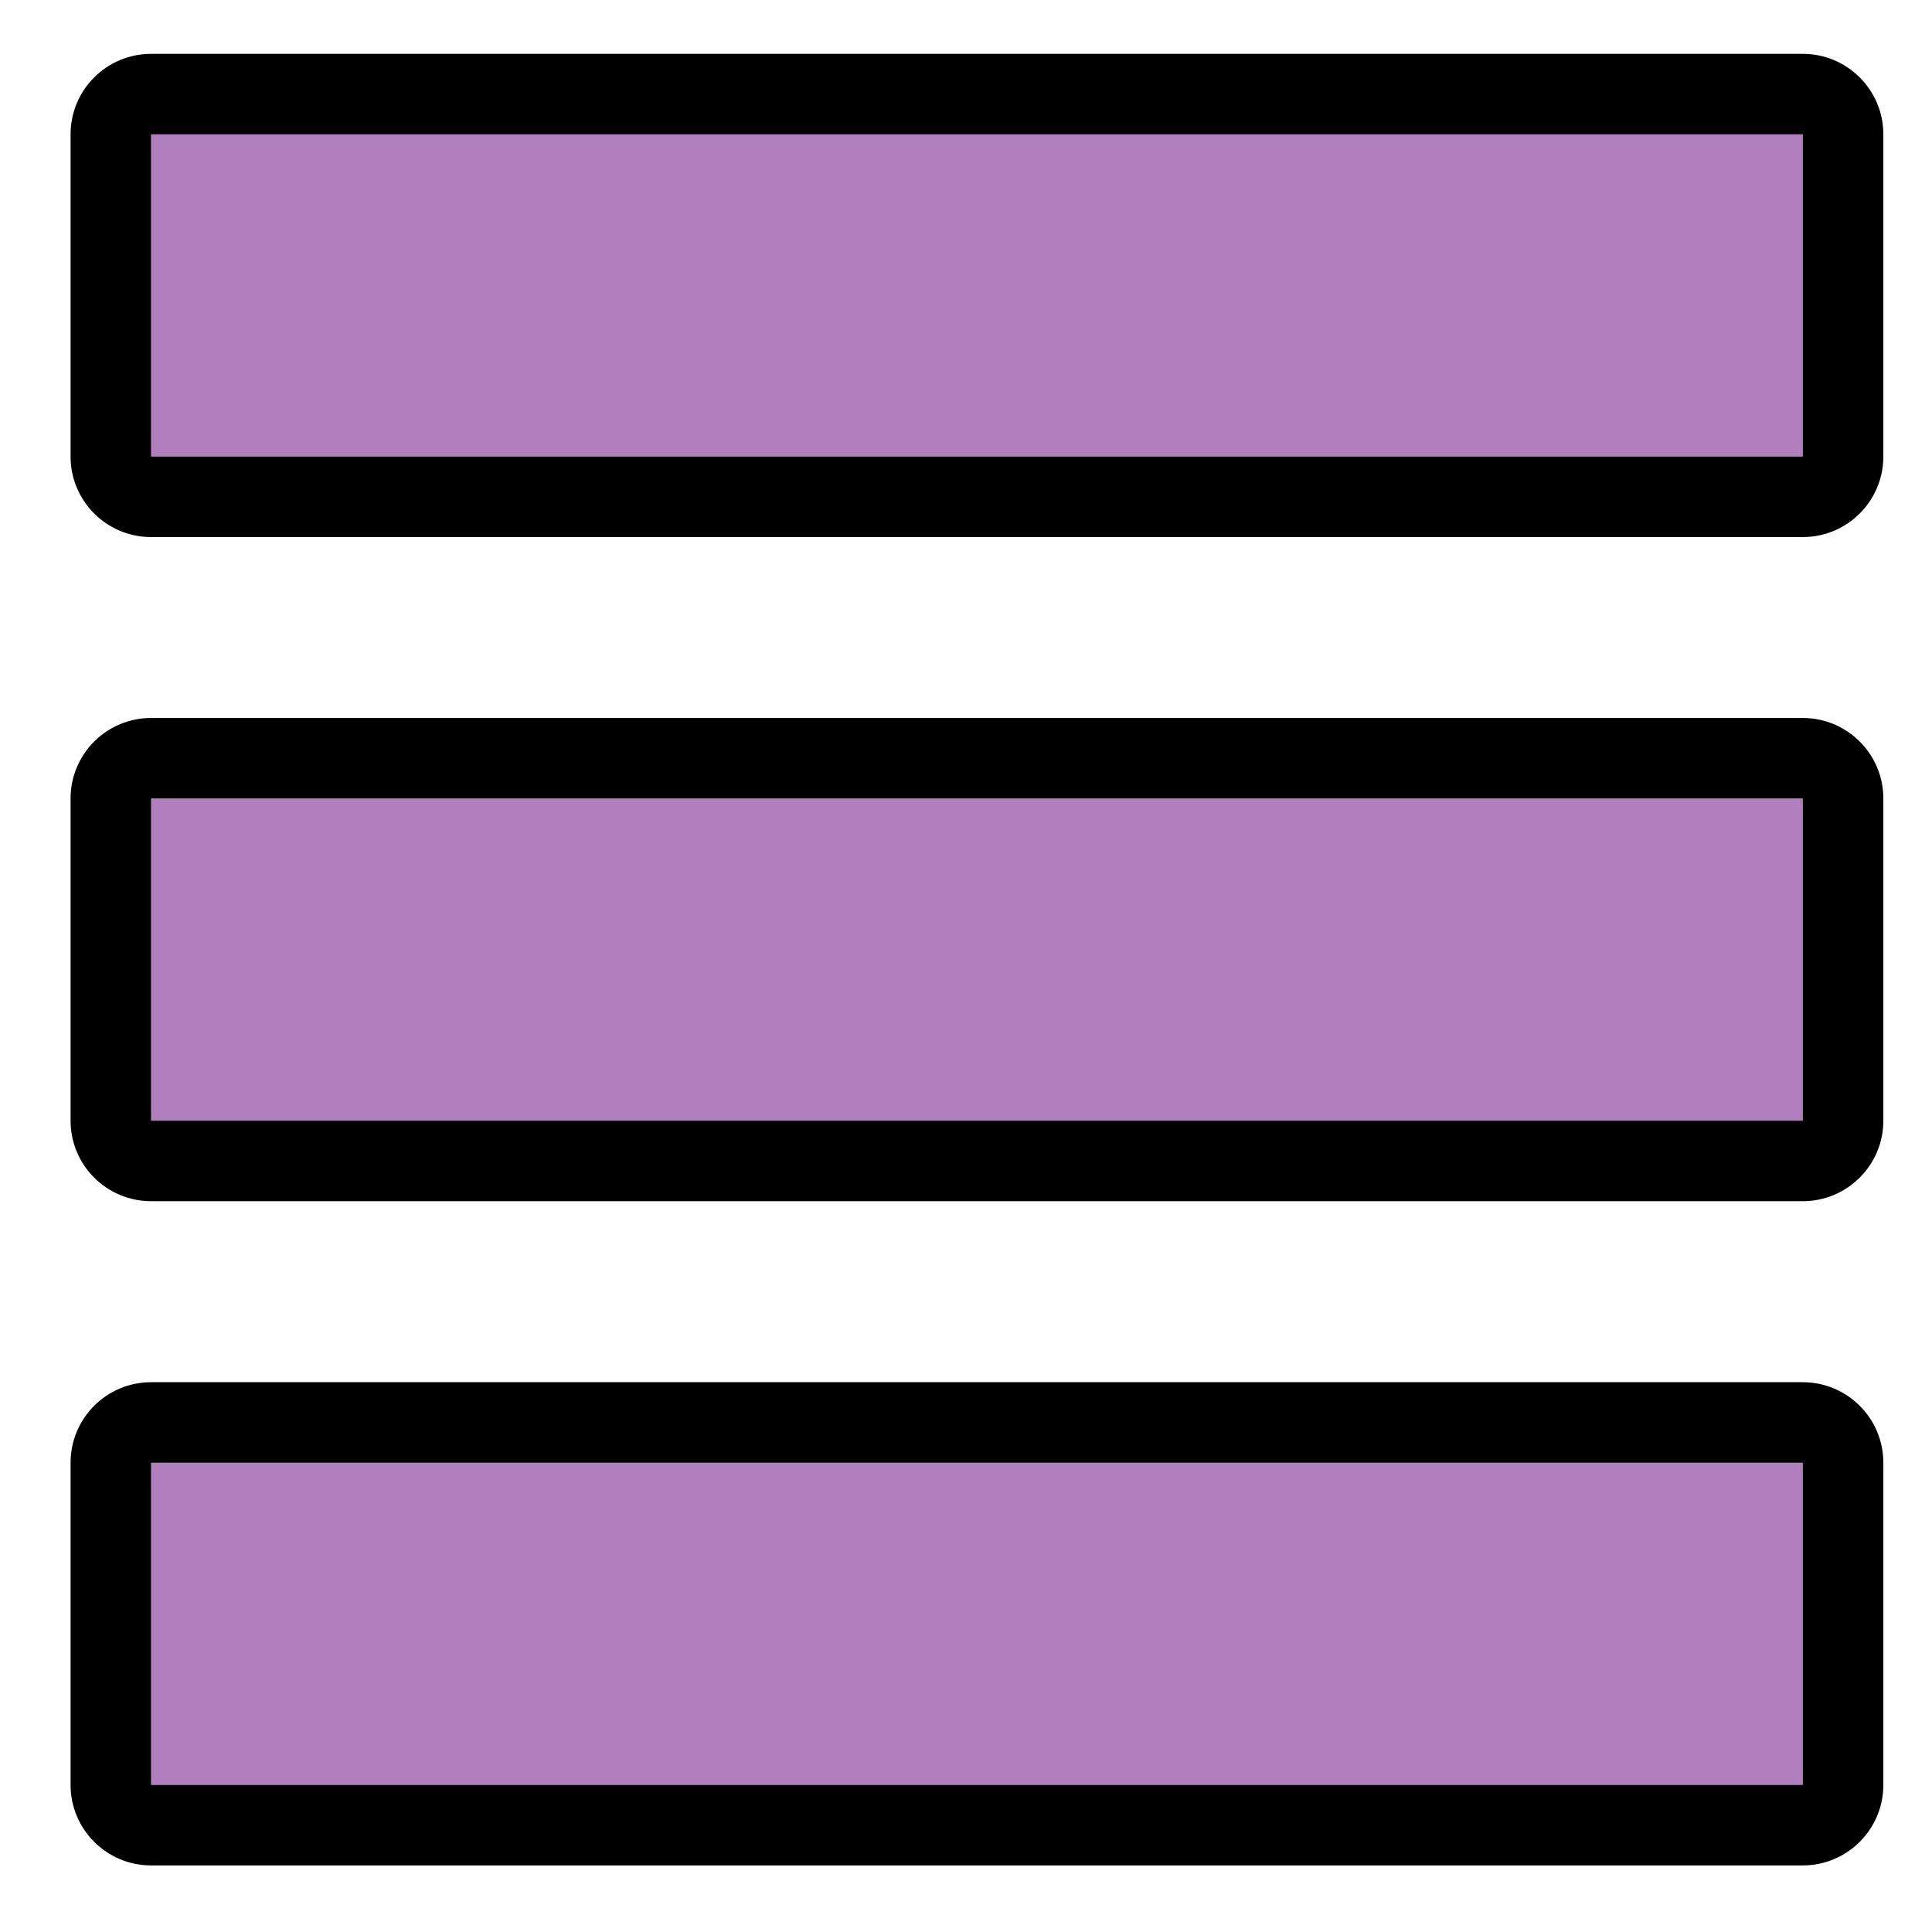 <?xml version="1.0" encoding="UTF-8" standalone="no"?>
<!DOCTYPE svg PUBLIC "-//W3C//DTD SVG 1.1//EN" "http://www.w3.org/Graphics/SVG/1.1/DTD/svg11.dtd">
<svg width="100%" height="100%" viewBox="0 0 24 24" version="1.1" xmlns="http://www.w3.org/2000/svg" xmlns:xlink="http://www.w3.org/1999/xlink" xml:space="preserve"
     style="fill-rule:evenodd;clip-rule:evenodd;stroke-linejoin:round;stroke-miterlimit:2;">
    <g transform="matrix(1,0,0,1,-51.1,-420.918)">
        <g id="frame-list" transform="matrix(1.067,0,0,1.091,-267.834,236.554)">
            <rect x="299" y="169" width="22.5" height="22" style="fill:none;"/>
            <g transform="matrix(0.938,0,0,0.917,251.328,-216.841)">
                <rect x="52.6" y="422.418" width="20.5" height="4" style="fill:rgb(177,127,190);"/>
                <path d="M74.1,422.418L74.1,426.418C74.1,426.97 73.652,427.418 73.1,427.418L52.6,427.418C52.047,427.418 51.6,426.97 51.6,426.418L51.6,422.418C51.6,421.866 52.047,421.418 52.6,421.418L73.1,421.418C73.652,421.418 74.1,421.866 74.1,422.418ZM73.1,422.418L52.6,422.418L52.6,426.418L73.1,426.418L73.1,422.418Z"/>
            </g>
            <g transform="matrix(0.938,0,0,0.917,251.328,-201.716)">
                <rect x="52.6" y="422.418" width="20.5" height="4" style="fill:rgb(177,127,190);"/>
                <path d="M74.1,422.418L74.1,426.418C74.1,426.97 73.652,427.418 73.1,427.418L52.6,427.418C52.047,427.418 51.6,426.97 51.6,426.418L51.6,422.418C51.6,421.866 52.047,421.418 52.6,421.418L73.1,421.418C73.652,421.418 74.1,421.866 74.1,422.418ZM73.1,422.418L52.6,422.418L52.6,426.418L73.1,426.418L73.1,422.418Z"/>
            </g>
            <g transform="matrix(0.938,0,0,0.917,251.328,-209.279)">
                <rect x="52.6" y="422.418" width="20.5" height="4" style="fill:rgb(177,127,190);"/>
                <path d="M74.1,422.418L74.1,426.418C74.1,426.97 73.652,427.418 73.1,427.418L52.6,427.418C52.047,427.418 51.6,426.97 51.6,426.418L51.6,422.418C51.6,421.866 52.047,421.418 52.6,421.418L73.1,421.418C73.652,421.418 74.1,421.866 74.1,422.418ZM73.1,422.418L52.6,422.418L52.6,426.418L73.1,426.418L73.1,422.418Z"/>
            </g>
        </g>
    </g>
</svg>
